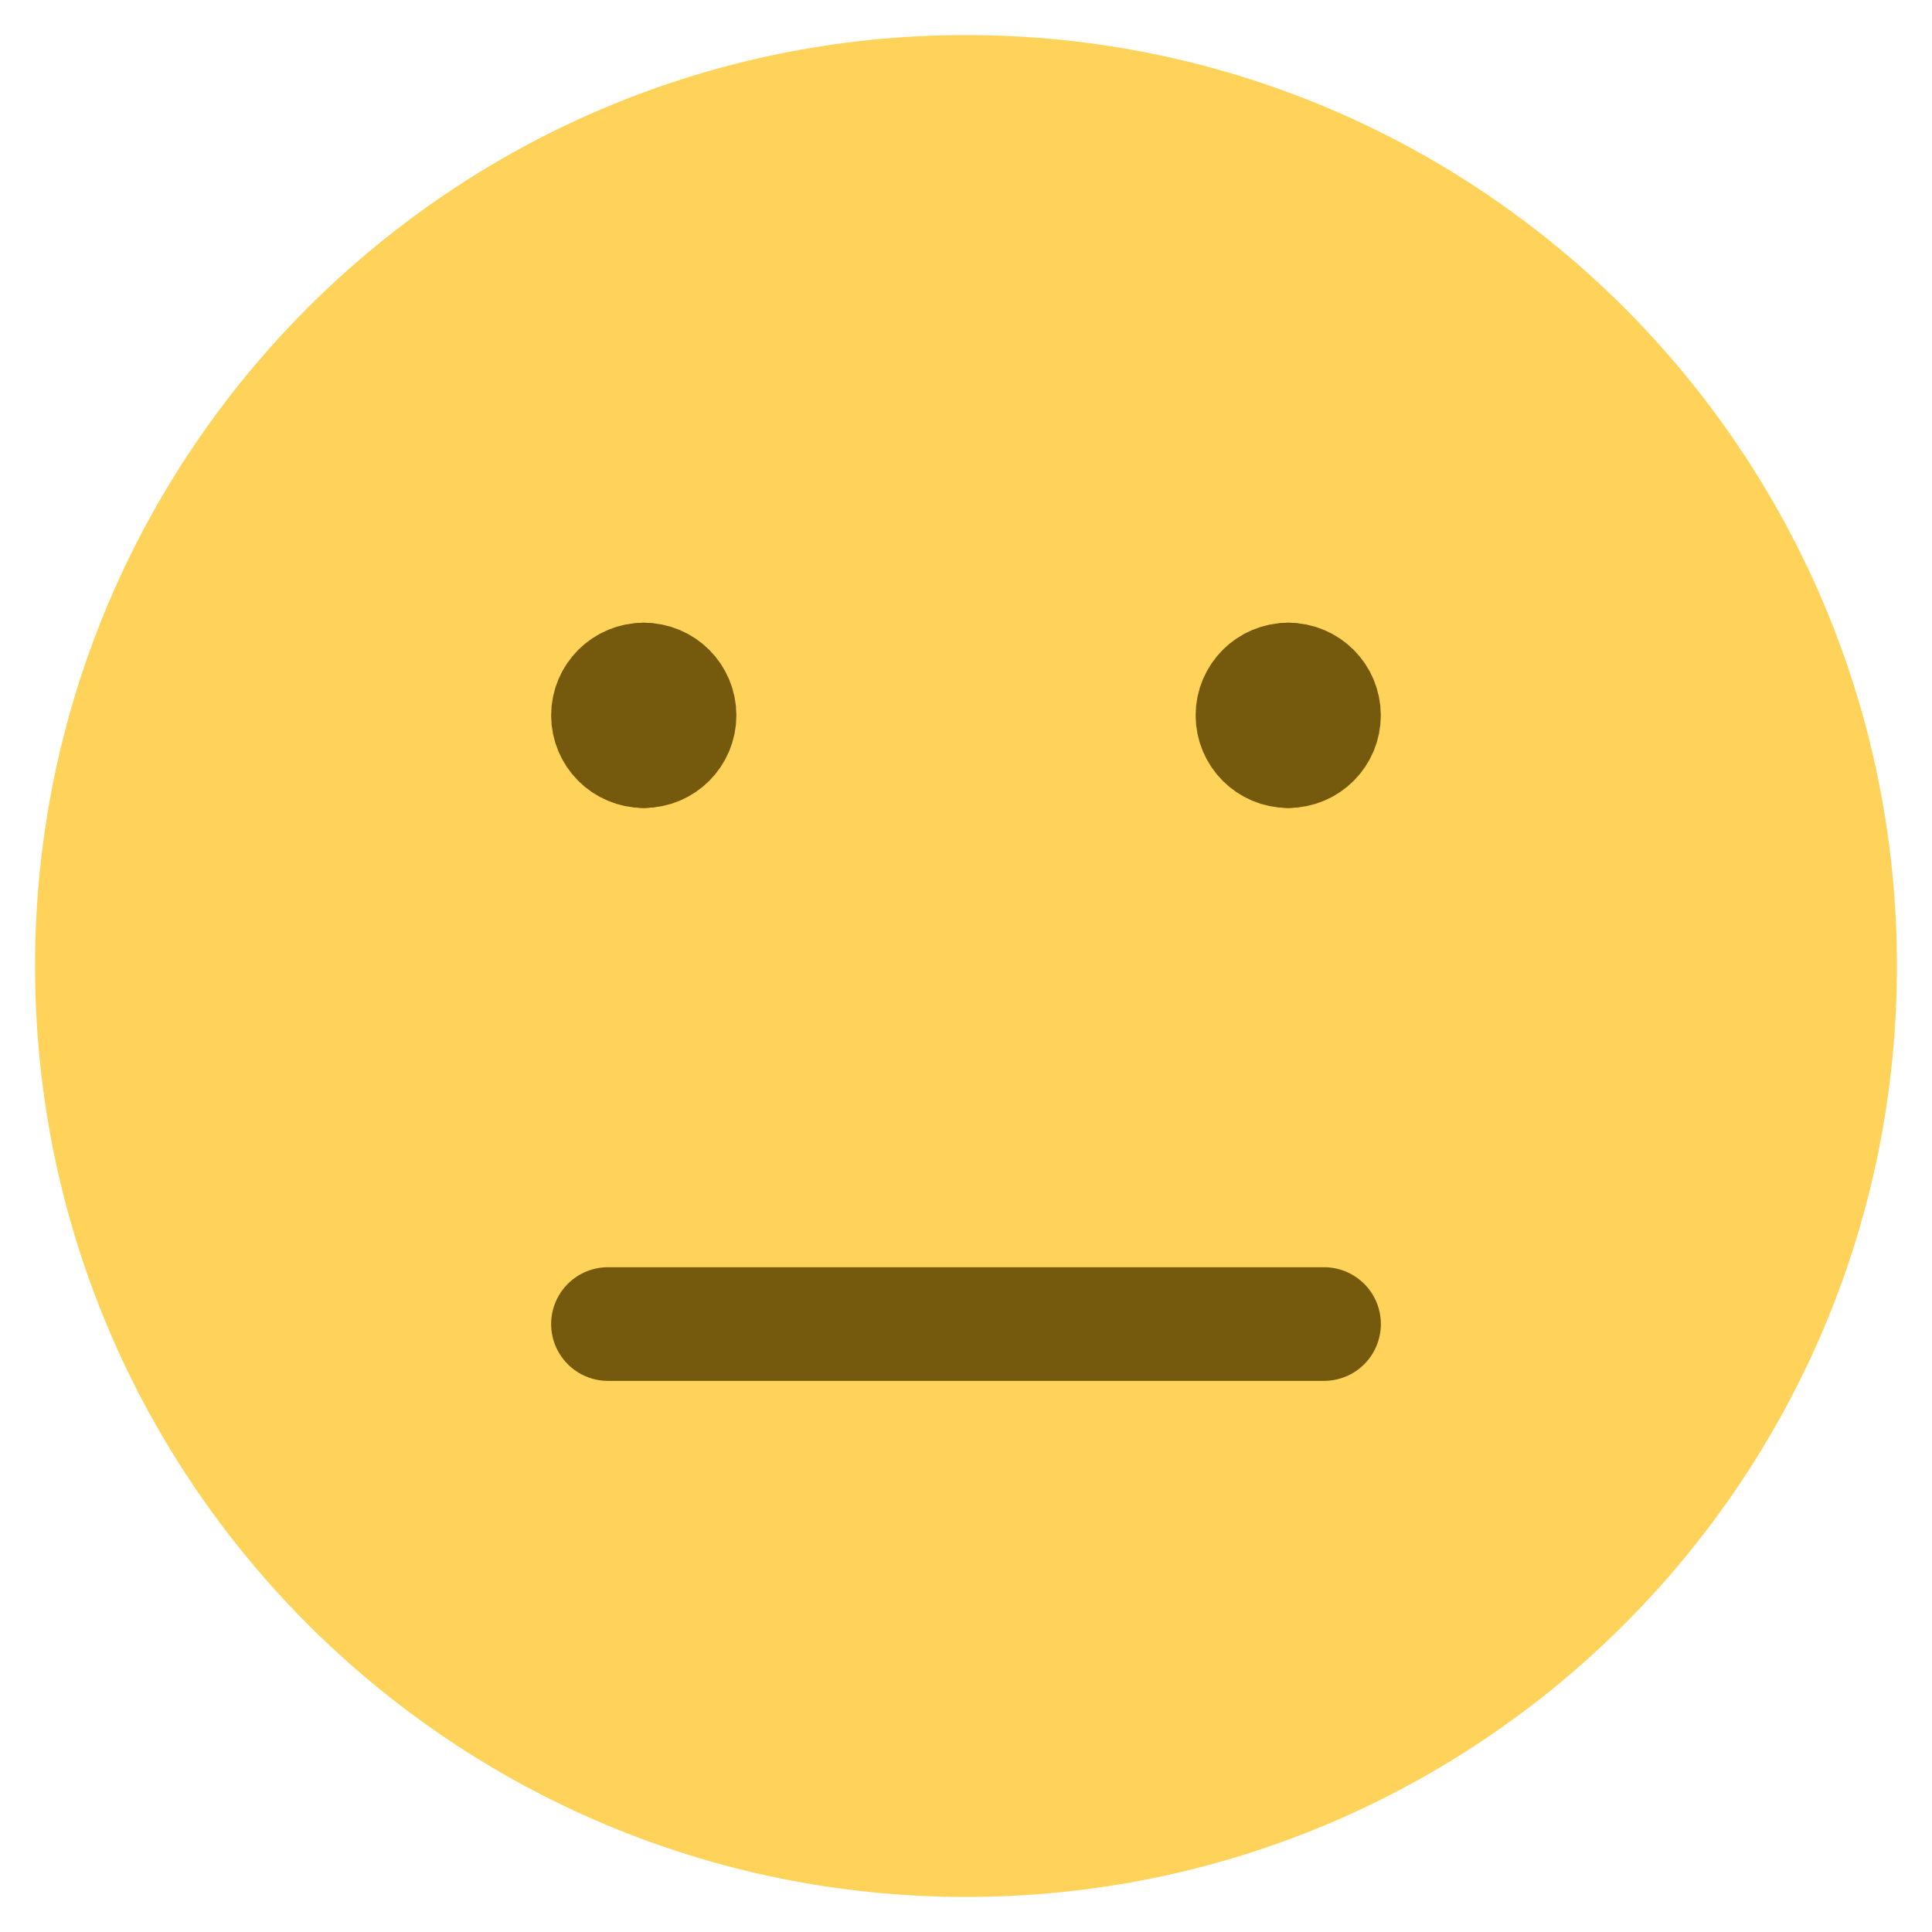 <svg width="34" height="34" viewBox="0 0 34 34" fill="none" xmlns="http://www.w3.org/2000/svg">
<path d="M17 33.383C26.048 33.383 33.383 26.048 33.383 17C33.383 7.952 26.048 0.617 17 0.617C7.952 0.617 0.617 7.952 0.617 17C0.617 26.048 7.952 33.383 17 33.383Z" fill="#FFD359"/>
<path d="M10.699 23.301H23.301" stroke="#755A0E" stroke-width="2" stroke-linecap="round" stroke-linejoin="round"/>
<path d="M11.329 13.219C10.981 13.219 10.699 12.937 10.699 12.589C10.699 12.241 10.981 11.959 11.329 11.959" stroke="#755A0E" stroke-width="2" stroke-linecap="round" stroke-linejoin="round"/>
<path d="M11.329 13.219C11.677 13.219 11.959 12.937 11.959 12.589C11.959 12.241 11.677 11.959 11.329 11.959" stroke="#755A0E" stroke-width="2" stroke-linecap="round" stroke-linejoin="round"/>
<path d="M22.671 13.219C22.323 13.219 22.041 12.937 22.041 12.589C22.041 12.241 22.323 11.959 22.671 11.959" stroke="#755A0E" stroke-width="2" stroke-linecap="round" stroke-linejoin="round"/>
<path d="M22.67 13.219C23.018 13.219 23.3 12.937 23.3 12.589C23.3 12.241 23.018 11.959 22.67 11.959" stroke="#755A0E" stroke-width="2" stroke-linecap="round" stroke-linejoin="round"/>
</svg>
